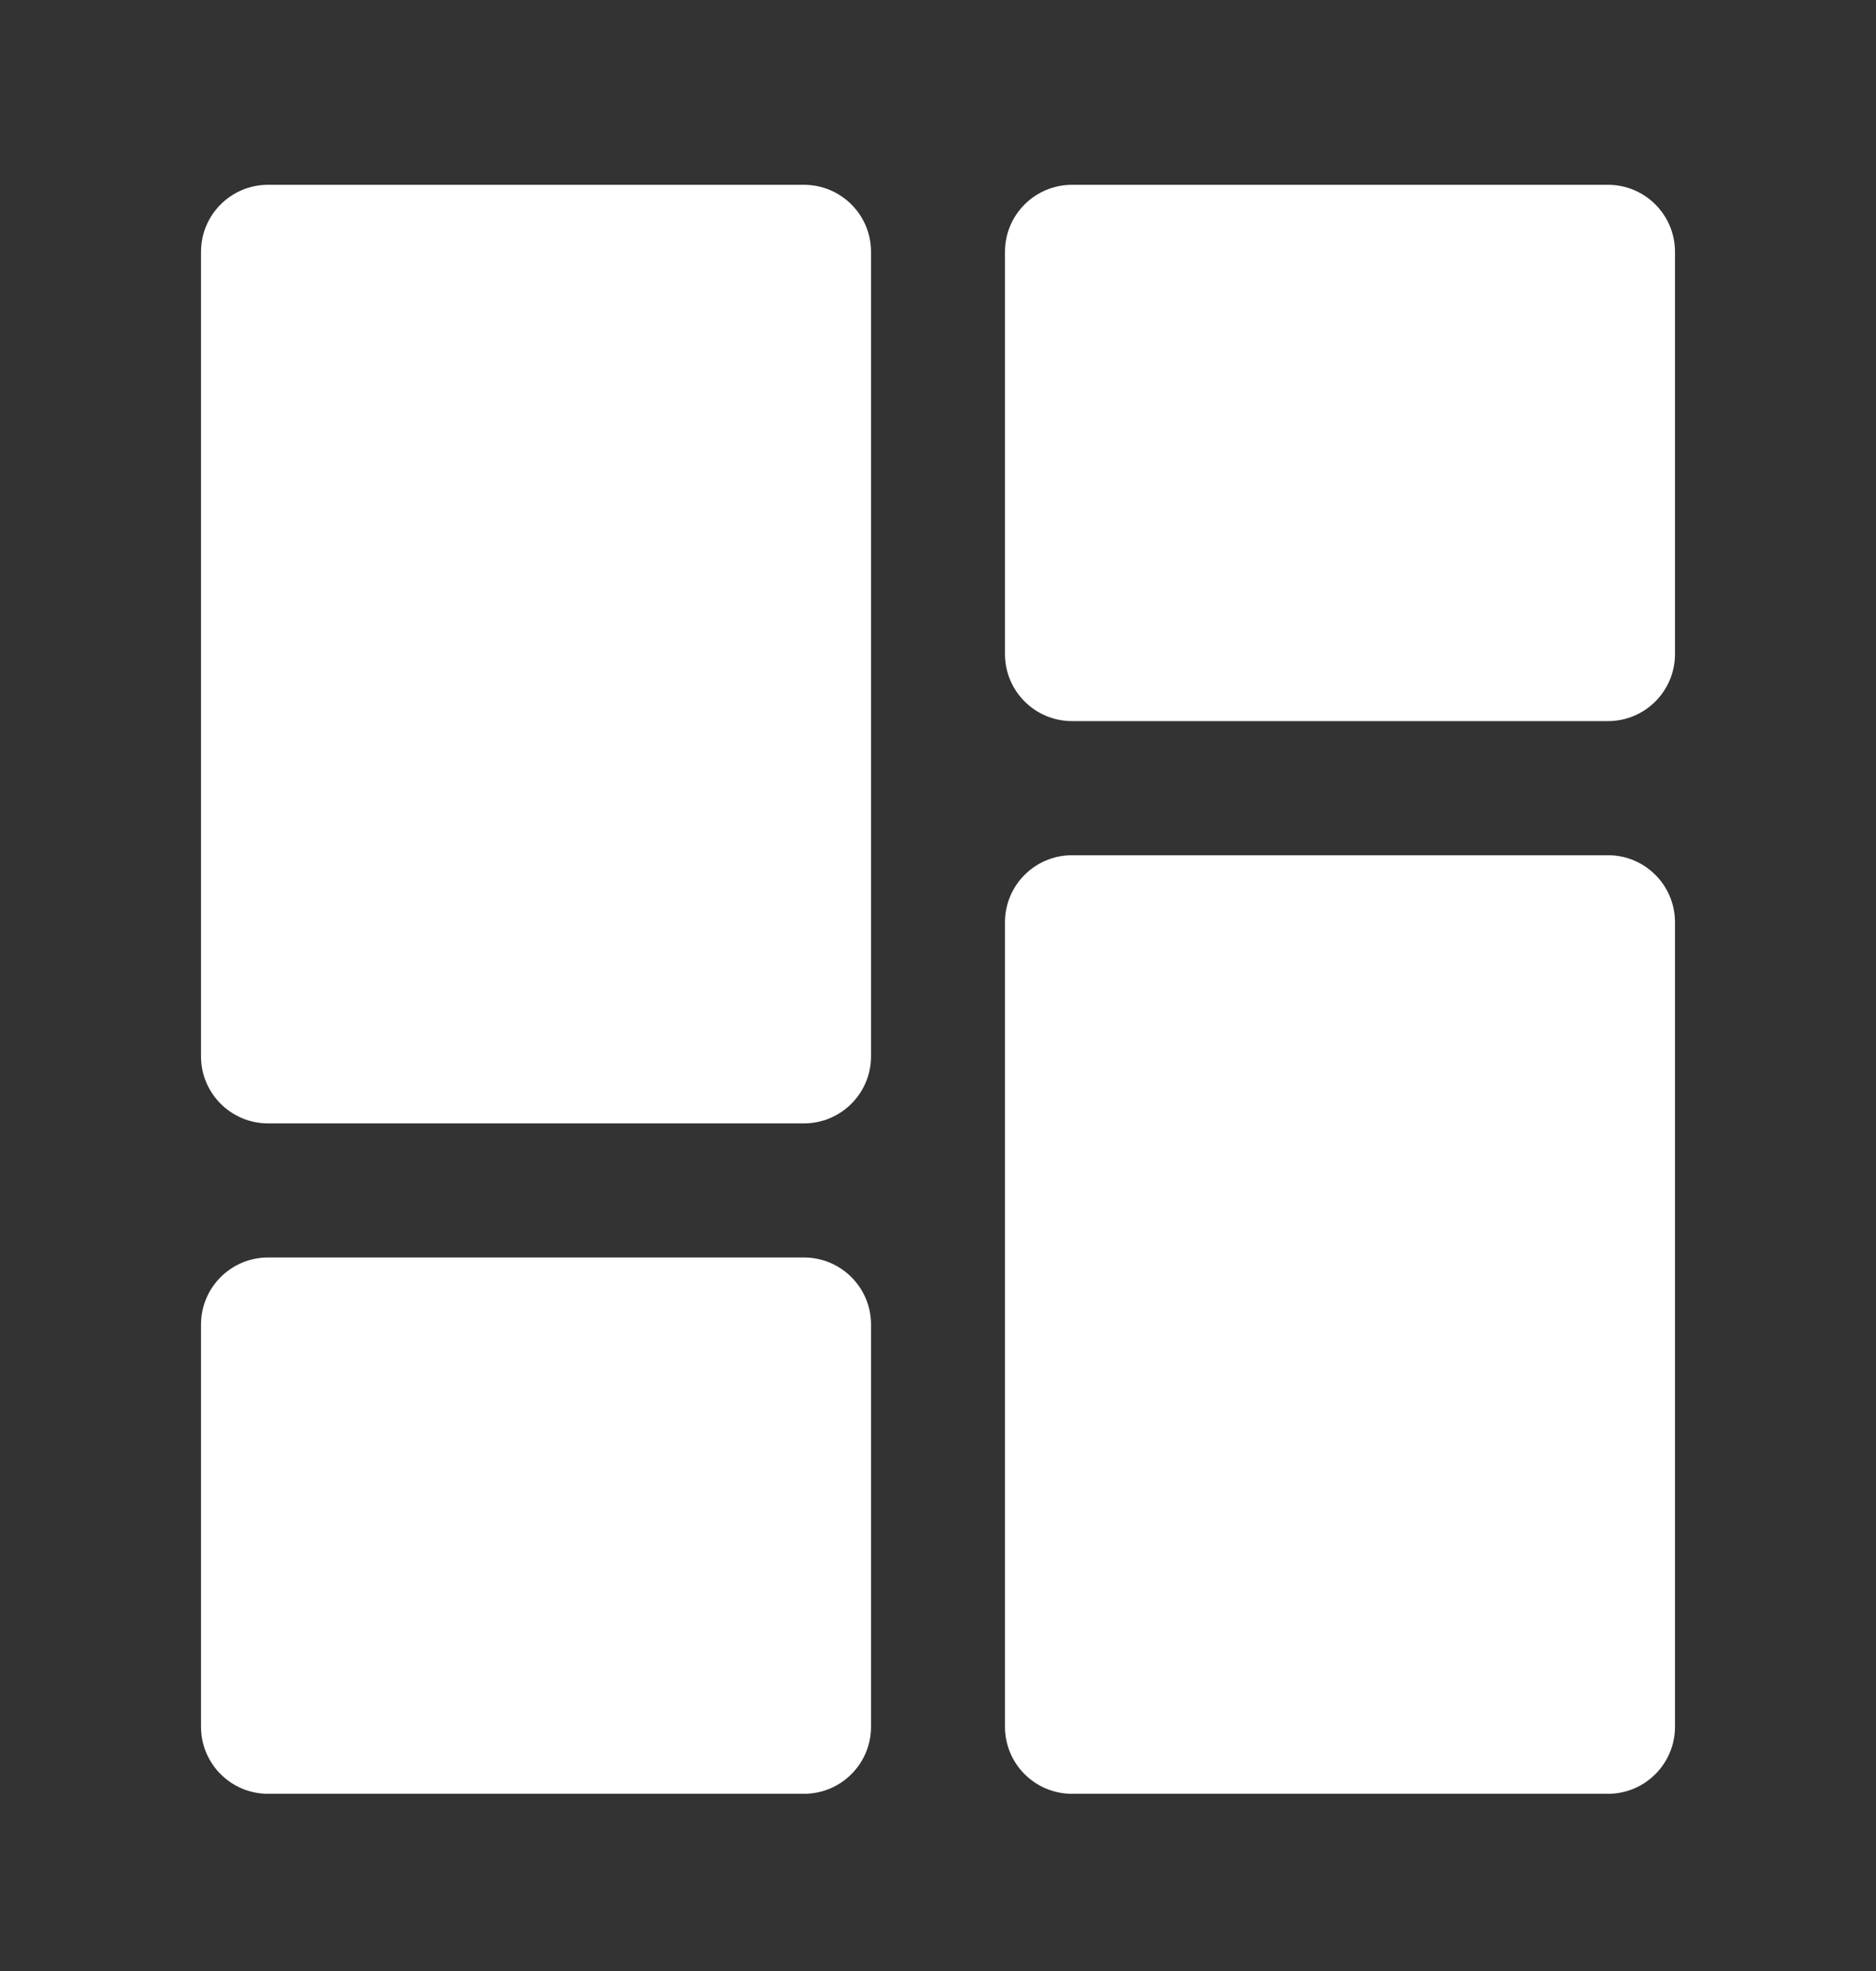 <svg width="20" height="21" viewBox="0 0 20 21" fill="none" xmlns="http://www.w3.org/2000/svg">
<rect x="0" y="0" width="20" height="21" fill="#333333" stroke="none"/>
<path d="M8.571 11.969L2.857 11.969C2.463 11.969 2.143 11.649 2.143 11.255L2.143 2.683C2.143 2.289 2.463 1.969 2.857 1.969L8.571 1.969C8.966 1.969 9.286 2.289 9.286 2.683L9.286 11.255C9.286 11.649 8.966 11.969 8.571 11.969Z" fill="white"/>
<path d="M8.571 19.112H2.857C2.463 19.112 2.143 18.792 2.143 18.398L2.143 14.112C2.143 13.718 2.463 13.398 2.857 13.398L8.571 13.398C8.966 13.398 9.286 13.718 9.286 14.112V18.398C9.286 18.792 8.966 19.112 8.571 19.112Z" fill="white"/>
<path d="M17.143 7.683L11.429 7.683C11.034 7.683 10.714 7.363 10.714 6.969L10.714 2.683C10.714 2.289 11.034 1.969 11.429 1.969L17.143 1.969C17.537 1.969 17.857 2.289 17.857 2.683V6.969C17.857 7.363 17.537 7.683 17.143 7.683Z" fill="white"/>
<path d="M17.143 19.112H11.429C11.034 19.112 10.714 18.792 10.714 18.398L10.714 9.826C10.714 9.432 11.034 9.112 11.429 9.112L17.143 9.112C17.537 9.112 17.857 9.432 17.857 9.826L17.857 18.398C17.857 18.792 17.537 19.112 17.143 19.112Z" fill="white"/>
</svg>
